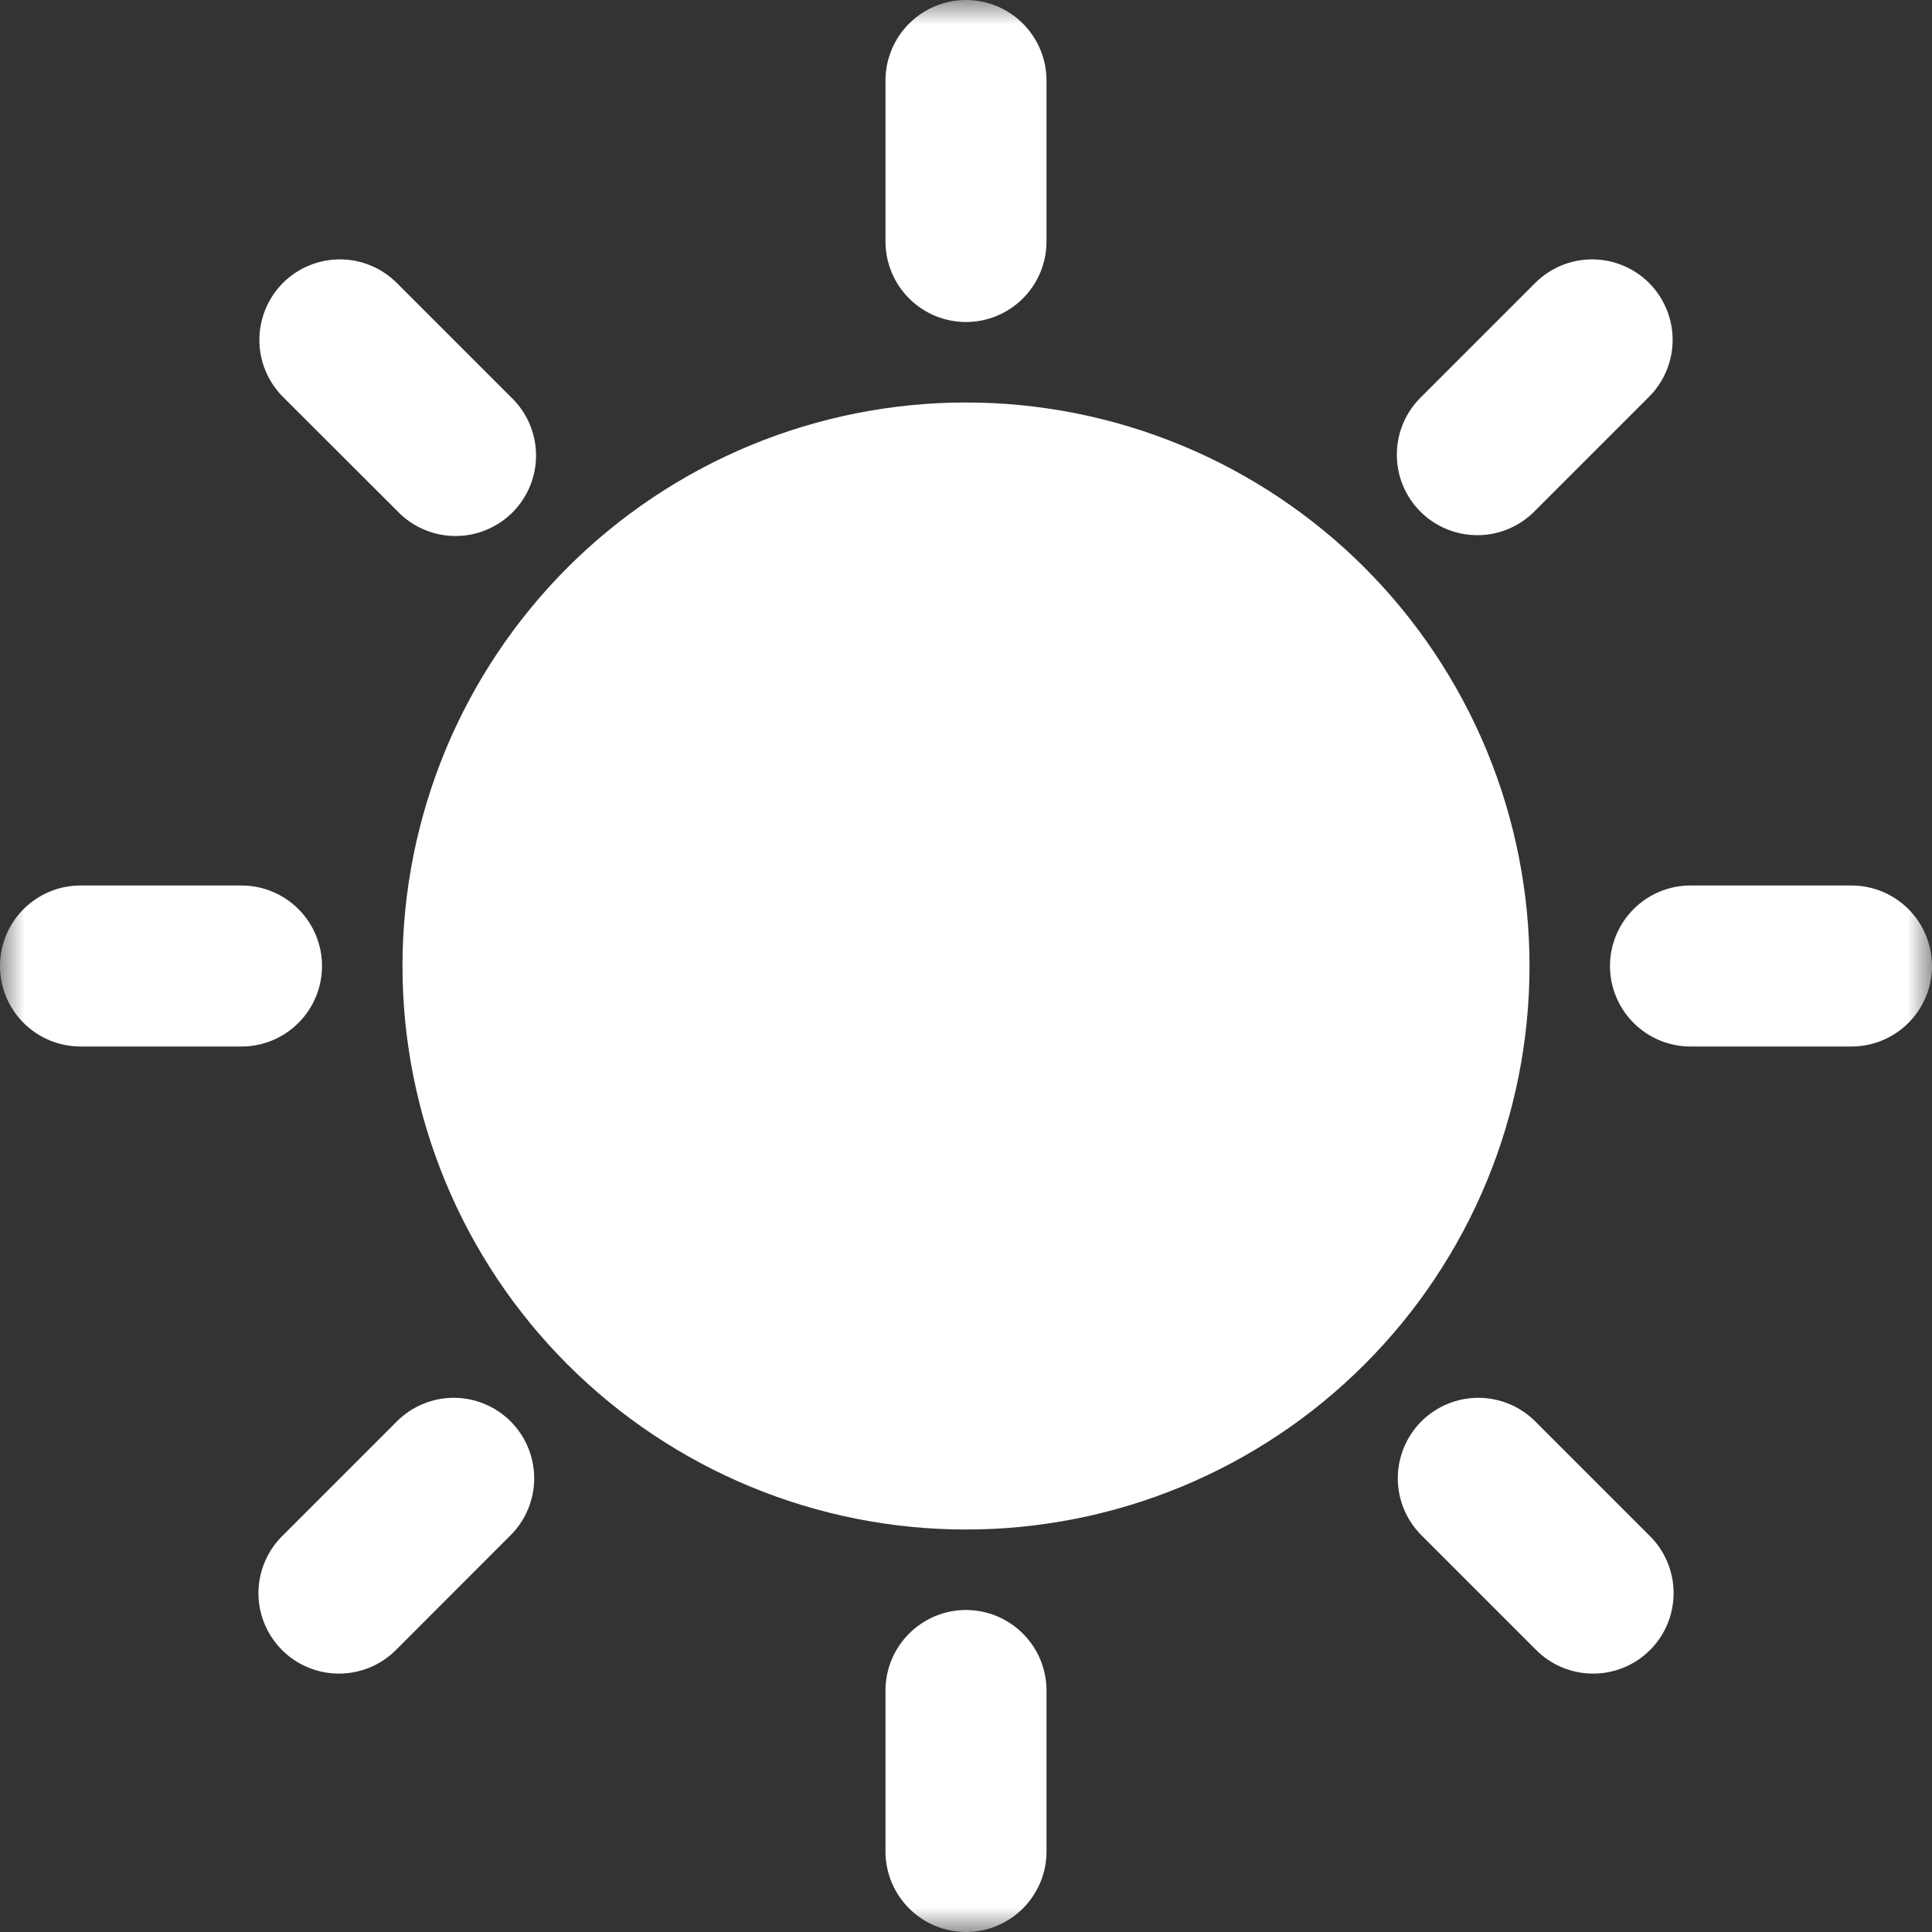 <svg width="40" height="40" viewBox="0 0 40 40" fill="none" xmlns="http://www.w3.org/2000/svg">
<rect x="0" y="0" width="40" height="40" fill="#333333" stroke="none"/>
<g clip-path="url(#clip0_124_13)">
<mask id="mask0_124_13" style="mask-type:luminance" maskUnits="userSpaceOnUse" x="0" y="0" width="40" height="40">
<path d="M0 0H40V40H0V0Z" fill="white"/>
</mask>
<g mask="url(#mask0_124_13)">
<path d="M20 0C20.442 0 20.866 0.176 21.178 0.488C21.491 0.801 21.667 1.225 21.667 1.667V5C21.667 5.442 21.491 5.866 21.178 6.179C20.866 6.491 20.442 6.667 20 6.667C19.558 6.667 19.134 6.491 18.822 6.179C18.509 5.866 18.333 5.442 18.333 5V1.667C18.333 1.225 18.509 0.801 18.822 0.488C19.134 0.176 19.558 0 20 0ZM0 20C0 19.558 0.176 19.134 0.488 18.822C0.801 18.509 1.225 18.333 1.667 18.333H5C5.442 18.333 5.866 18.509 6.179 18.822C6.491 19.134 6.667 19.558 6.667 20C6.667 20.442 6.491 20.866 6.179 21.178C5.866 21.491 5.442 21.667 5 21.667H1.667C1.225 21.667 0.801 21.491 0.488 21.178C0.176 20.866 0 20.442 0 20ZM35 18.333C34.558 18.333 34.134 18.509 33.822 18.822C33.509 19.134 33.333 19.558 33.333 20C33.333 20.442 33.509 20.866 33.822 21.178C34.134 21.491 34.558 21.667 35 21.667H38.333C38.775 21.667 39.199 21.491 39.512 21.178C39.824 20.866 40 20.442 40 20C40 19.558 39.824 19.134 39.512 18.822C39.199 18.509 38.775 18.333 38.333 18.333H35ZM21.667 35C21.667 34.558 21.491 34.134 21.178 33.822C20.866 33.509 20.442 33.333 20 33.333C19.558 33.333 19.134 33.509 18.822 33.822C18.509 34.134 18.333 34.558 18.333 35V38.333C18.333 38.775 18.509 39.199 18.822 39.512C19.134 39.824 19.558 40 20 40C20.442 40 20.866 39.824 21.178 39.512C21.491 39.199 21.667 38.775 21.667 38.333V35ZM10.572 29.428C10.884 29.741 11.06 30.165 11.06 30.607C11.06 31.049 10.884 31.473 10.572 31.785L8.217 34.142C8.063 34.301 7.879 34.428 7.676 34.515C7.472 34.602 7.254 34.648 7.032 34.65C6.811 34.652 6.592 34.61 6.387 34.526C6.182 34.443 5.996 34.319 5.839 34.162C5.683 34.006 5.559 33.82 5.475 33.615C5.391 33.41 5.349 33.191 5.351 32.969C5.353 32.748 5.399 32.529 5.487 32.326C5.574 32.123 5.701 31.939 5.86 31.785L8.217 29.428C8.529 29.116 8.953 28.94 9.395 28.94C9.837 28.94 10.259 29.116 10.572 29.428ZM34.142 5.858C34.454 6.171 34.63 6.595 34.63 7.037C34.63 7.479 34.454 7.902 34.142 8.215L31.785 10.572C31.631 10.731 31.447 10.858 31.244 10.945C31.041 11.033 30.822 11.079 30.601 11.08C30.379 11.082 30.16 11.04 29.955 10.956C29.75 10.873 29.564 10.749 29.408 10.592C29.251 10.436 29.127 10.25 29.044 10.045C28.96 9.84 28.918 9.621 28.92 9.399C28.922 9.178 28.968 8.959 29.055 8.756C29.142 8.553 29.269 8.369 29.428 8.215L31.785 5.858C32.097 5.546 32.521 5.37 32.963 5.37C33.405 5.37 33.829 5.546 34.142 5.858ZM5.858 5.858C6.171 5.546 6.595 5.37 7.037 5.37C7.479 5.37 7.902 5.546 8.215 5.858L10.572 8.215C10.735 8.368 10.865 8.552 10.956 8.756C11.046 8.96 11.094 9.18 11.098 9.404C11.102 9.627 11.06 9.849 10.977 10.056C10.893 10.263 10.768 10.451 10.611 10.609C10.453 10.767 10.265 10.891 10.058 10.975C9.851 11.059 9.629 11.101 9.406 11.097C9.182 11.094 8.962 11.045 8.758 10.955C8.554 10.865 8.37 10.735 8.217 10.572L5.858 8.217C5.546 7.904 5.37 7.48 5.37 7.038C5.37 6.596 5.546 6.171 5.858 5.858ZM29.428 29.428C29.741 29.116 30.165 28.94 30.607 28.94C31.049 28.94 31.473 29.116 31.785 29.428L34.142 31.785C34.301 31.939 34.428 32.123 34.515 32.326C34.602 32.529 34.648 32.748 34.65 32.969C34.652 33.191 34.61 33.41 34.526 33.615C34.443 33.82 34.319 34.006 34.162 34.162C34.006 34.319 33.82 34.443 33.615 34.526C33.41 34.61 33.191 34.652 32.969 34.65C32.748 34.648 32.529 34.602 32.326 34.515C32.123 34.428 31.939 34.301 31.785 34.142L29.428 31.785C29.116 31.473 28.94 31.049 28.94 30.607C28.94 30.165 29.116 29.741 29.428 29.428ZM8.333 20C8.333 18.468 8.635 16.951 9.221 15.535C9.808 14.12 10.667 12.834 11.75 11.75C12.834 10.667 14.12 9.808 15.535 9.221C16.951 8.635 18.468 8.333 20 8.333C21.532 8.333 23.049 8.635 24.465 9.221C25.88 9.808 27.166 10.667 28.25 11.75C29.333 12.834 30.192 14.12 30.779 15.535C31.365 16.951 31.667 18.468 31.667 20C31.667 23.094 30.438 26.062 28.25 28.25C26.062 30.438 23.094 31.667 20 31.667C16.906 31.667 13.938 30.438 11.75 28.25C9.562 26.062 8.333 23.094 8.333 20Z" fill="white"/>
</g>
</g>
<defs>
<clipPath id="clip0_124_13">
<rect width="40" height="40" fill="white"/>
</clipPath>
</defs>
</svg>
